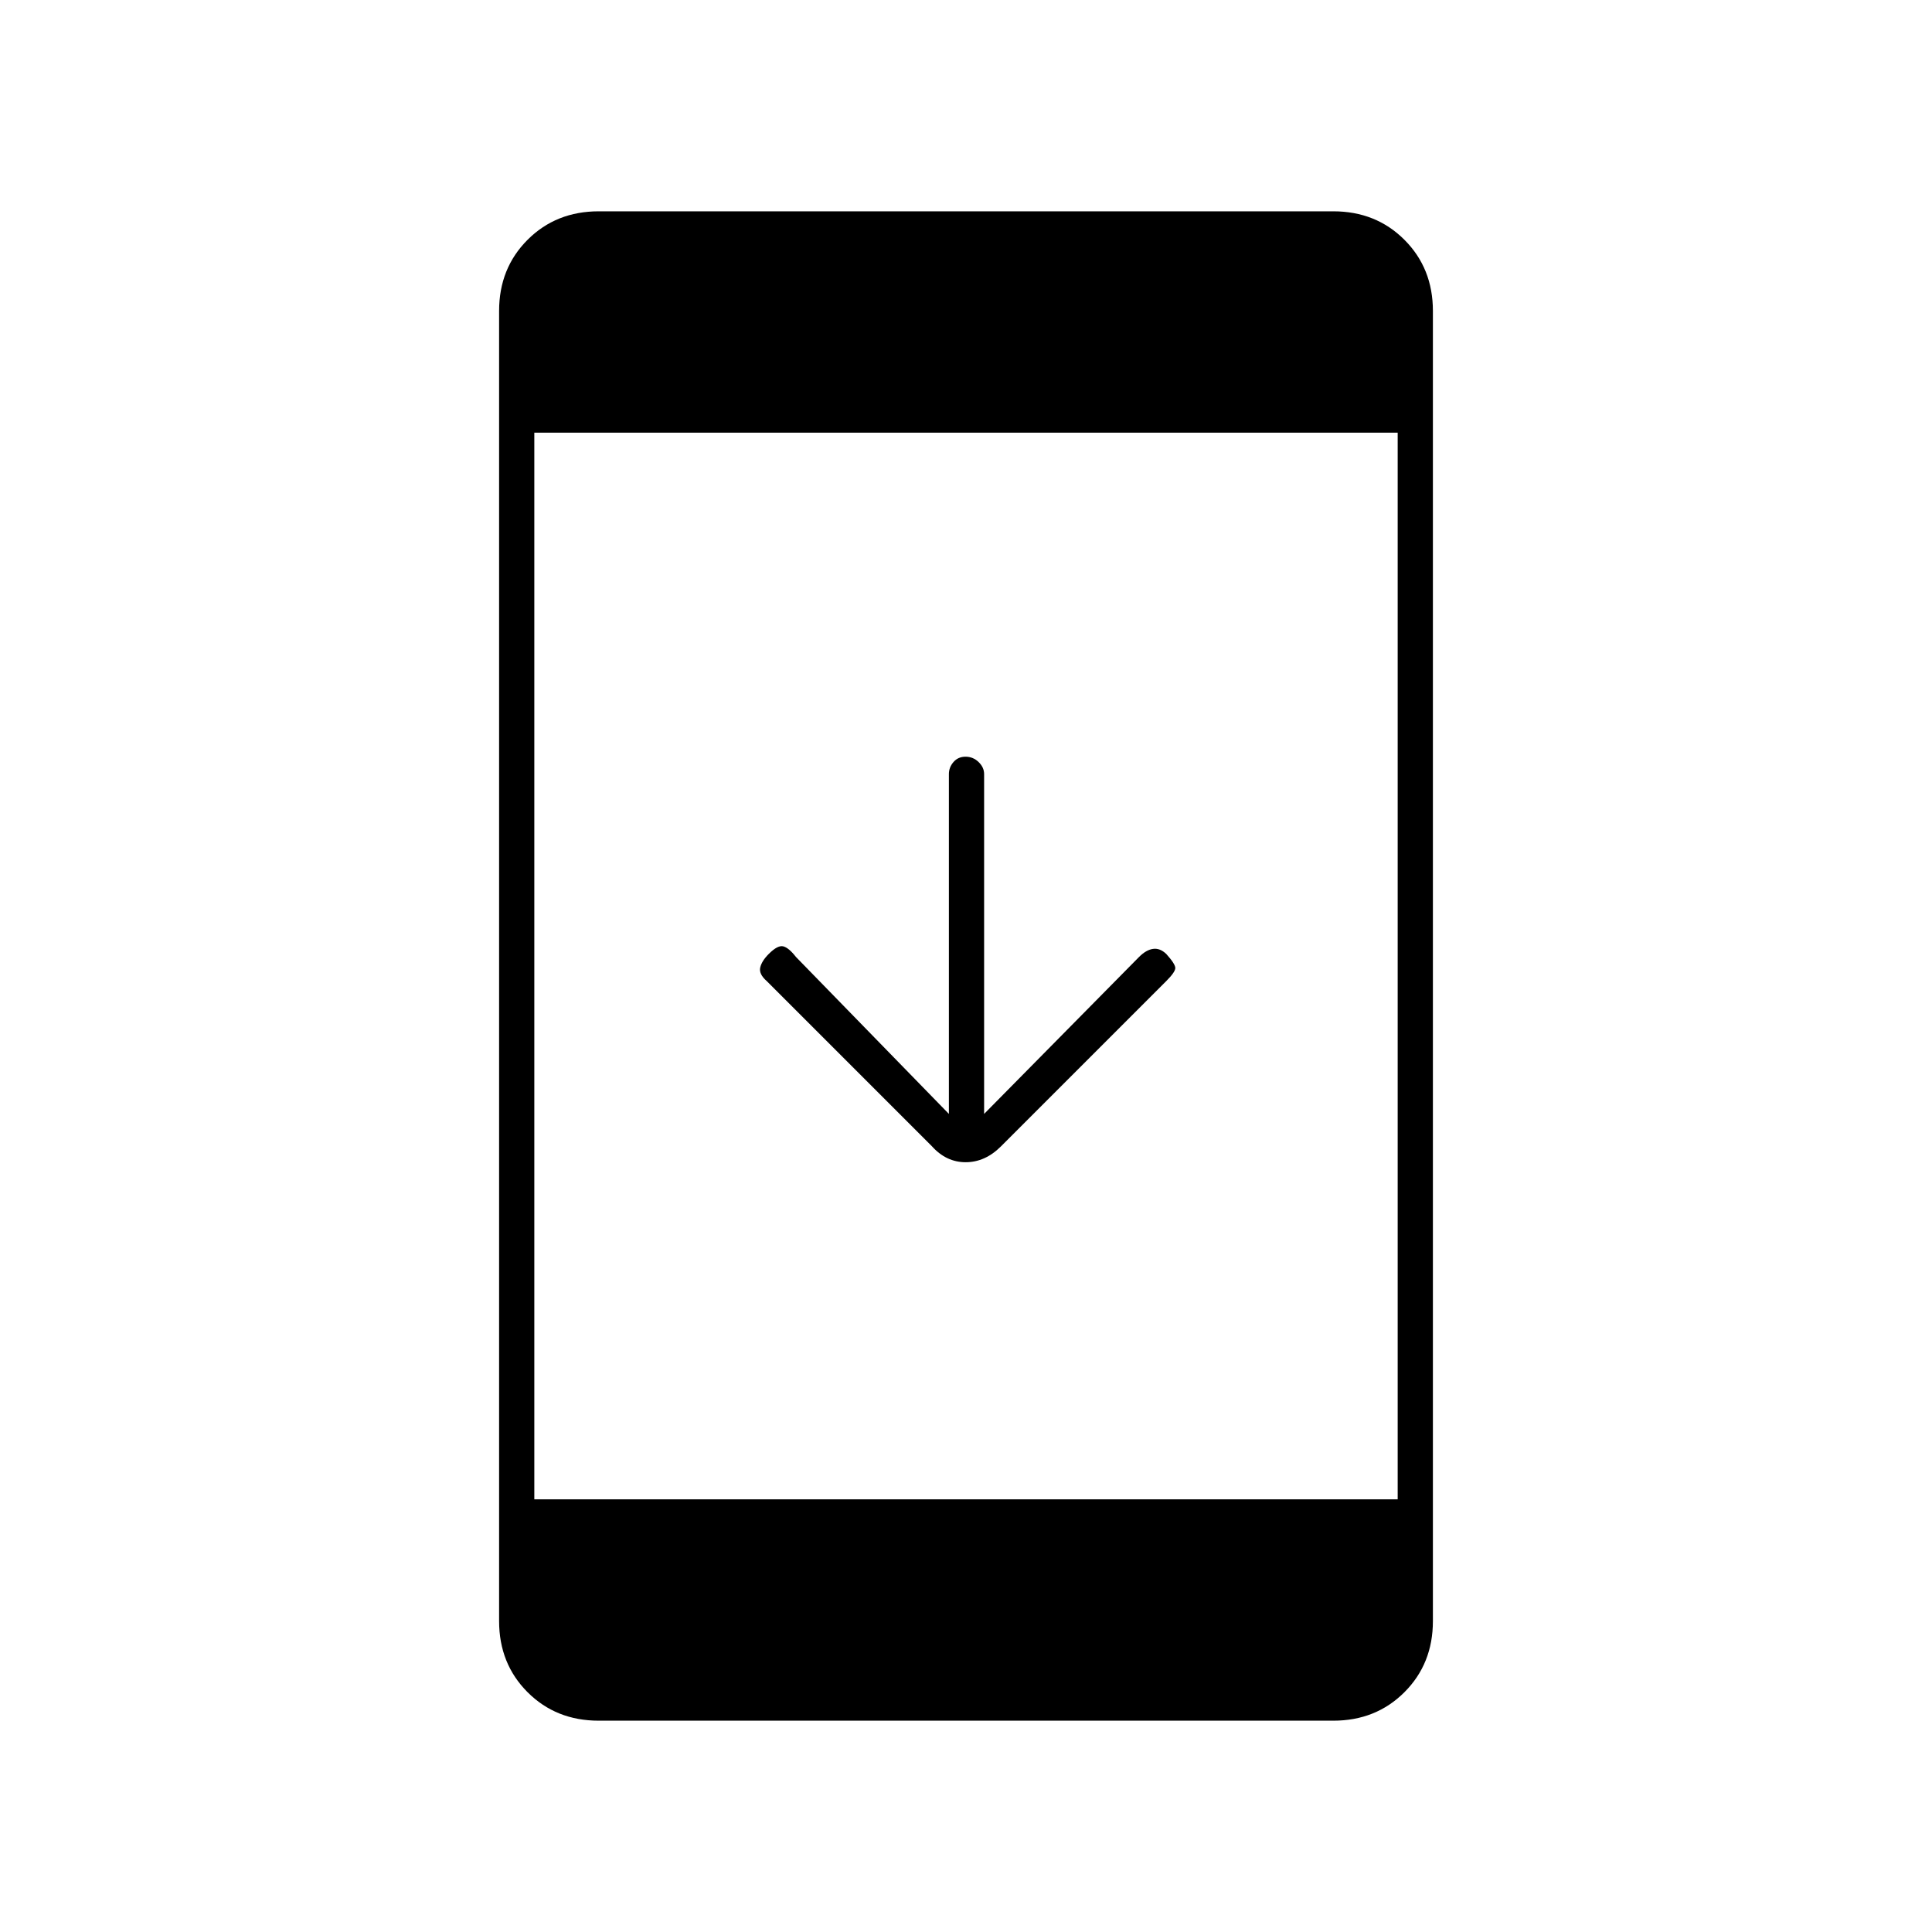 <svg xmlns="http://www.w3.org/2000/svg" height="20" viewBox="0 -960 960 960" width="20"><path d="M297.5-105q-21.2 0-35.35-14.15Q248-133.3 248-154.5v-651q0-21.2 14.15-35.35Q276.3-855 297.5-855h365q21.2 0 35.35 14.15Q712-826.7 712-805.5v651q0 21.2-14.15 35.35Q683.7-105 662.5-105h-365Zm-32-110h429v-530h-429v530Zm206-191.5v-168.86q0-3.36 2.29-6t6-2.64q3.71 0 6.46 2.64t2.75 6v168.86l77-78q3.5-3.5 6.92-4 3.41-.5 6.58 2.5 4.5 5 4.5 7t-4.5 6.5l-82.14 82.14q-7.86 7.86-17.54 7.86t-16.82-8l-82-82q-4-3.5-3.25-6.75T382-486q4.5-4.5 7.25-3.75t6.25 5.25l76 78Z"/></svg>